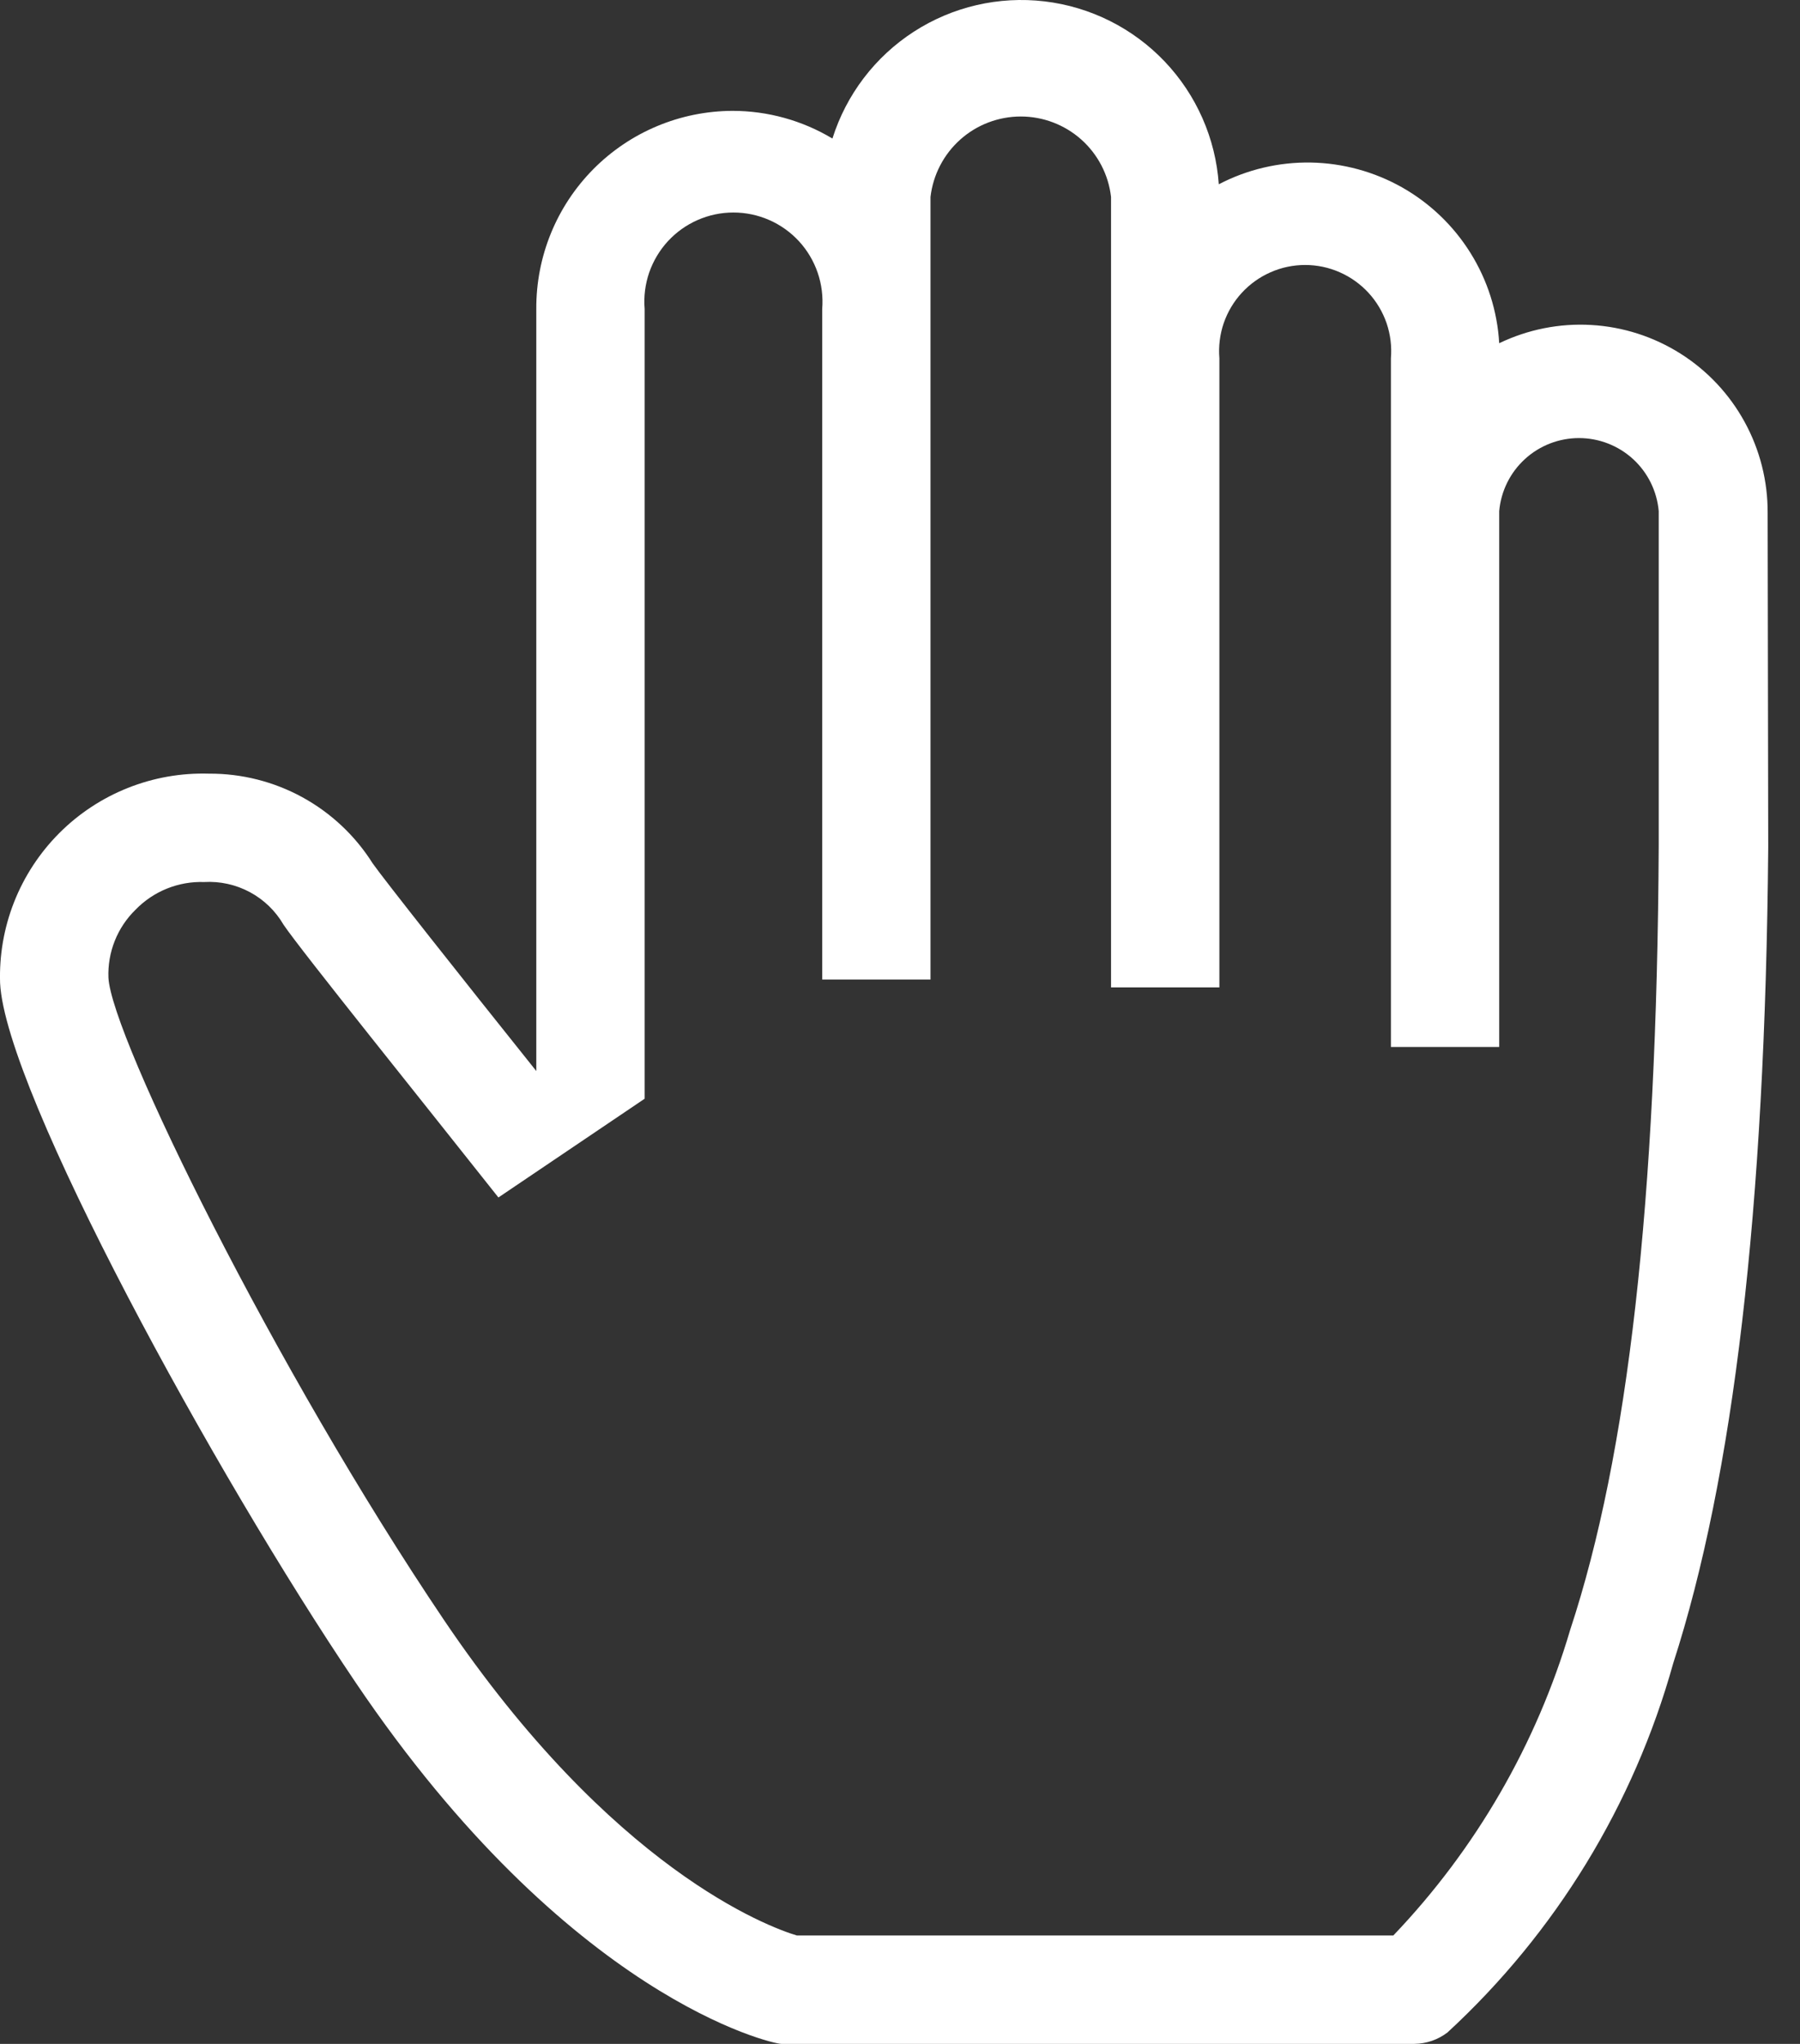 <svg width="37" height="42" viewBox="0 0 37 42" fill="none" xmlns="http://www.w3.org/2000/svg">
<rect x="0" y="0" width="37" height="42" fill="#333333" stroke="none"/>
<path d="M36.335 10.541C36.339 9.889 36.176 9.245 35.863 8.673C35.55 8.1 35.096 7.616 34.544 7.267C33.992 6.918 33.36 6.715 32.708 6.678C32.056 6.64 31.406 6.77 30.817 7.053C30.779 6.395 30.576 5.758 30.227 5.199C29.879 4.64 29.396 4.177 28.823 3.852C28.25 3.528 27.605 3.352 26.946 3.34C26.288 3.329 25.637 3.482 25.053 3.787C24.987 2.842 24.593 1.949 23.939 1.262C23.285 0.576 22.413 0.14 21.471 0.028C20.53 -0.083 19.579 0.137 18.783 0.652C17.987 1.167 17.396 1.943 17.111 2.847C16.491 2.475 15.781 2.278 15.057 2.278C14.525 2.28 13.998 2.386 13.507 2.592C13.016 2.797 12.571 3.098 12.196 3.476C11.822 3.854 11.525 4.302 11.324 4.795C11.123 5.288 11.021 5.816 11.024 6.348V22.009C9.441 20.03 7.895 18.075 7.66 17.741C7.302 17.173 6.805 16.706 6.216 16.383C5.628 16.061 4.966 15.894 4.295 15.898C3.725 15.881 3.159 15.98 2.629 16.191C2.1 16.401 1.619 16.718 1.217 17.121C0.815 17.525 0.499 18.006 0.29 18.536C0.081 19.066 -0.017 19.634 0.002 20.203C0.114 22.43 4.419 30.297 7.313 34.578C11.693 41.06 15.874 42 16.059 42H29.073C29.32 41.997 29.558 41.915 29.754 41.765C31.975 39.718 33.582 37.092 34.393 34.182C35.63 30.359 36.285 24.867 36.347 17.407L36.335 10.541ZM32.277 33.489C31.583 35.843 30.336 37.998 28.64 39.773H16.381C15.8 39.6 12.583 38.413 9.119 33.279C5.656 28.145 2.291 21.304 2.229 20.092C2.219 19.833 2.263 19.575 2.359 19.334C2.455 19.093 2.6 18.875 2.786 18.694C2.968 18.506 3.188 18.358 3.431 18.26C3.674 18.162 3.934 18.116 4.196 18.125C4.523 18.106 4.848 18.178 5.137 18.333C5.425 18.488 5.665 18.72 5.829 19.003C6.188 19.535 8.748 22.714 10.245 24.607L13.251 22.578V6.348C13.23 6.096 13.262 5.842 13.344 5.602C13.427 5.363 13.558 5.143 13.729 4.957C13.901 4.771 14.109 4.622 14.341 4.521C14.572 4.419 14.823 4.367 15.076 4.367C15.329 4.367 15.579 4.419 15.811 4.521C16.043 4.622 16.251 4.771 16.423 4.957C16.594 5.143 16.725 5.363 16.807 5.602C16.89 5.842 16.921 6.096 16.901 6.348V20.129H19.127V4.047C19.18 3.592 19.398 3.172 19.74 2.867C20.082 2.562 20.525 2.394 20.983 2.394C21.441 2.394 21.883 2.562 22.226 2.867C22.568 3.172 22.786 3.592 22.838 4.047V20.29H25.065V7.362C25.045 7.118 25.075 6.873 25.154 6.641C25.234 6.41 25.36 6.197 25.526 6.017C25.692 5.837 25.893 5.693 26.117 5.595C26.341 5.496 26.583 5.445 26.828 5.445C27.073 5.445 27.315 5.496 27.539 5.595C27.763 5.693 27.964 5.837 28.13 6.017C28.296 6.197 28.422 6.41 28.502 6.641C28.581 6.873 28.611 7.118 28.591 7.362V21.514H30.817V10.504C30.853 10.094 31.041 9.712 31.345 9.434C31.648 9.156 32.045 9.002 32.457 9.002C32.868 9.002 33.265 9.156 33.569 9.434C33.872 9.712 34.06 10.094 34.096 10.504V17.37C34.059 24.681 33.465 29.889 32.277 33.489V33.489Z" fill="white"/>
</svg>
